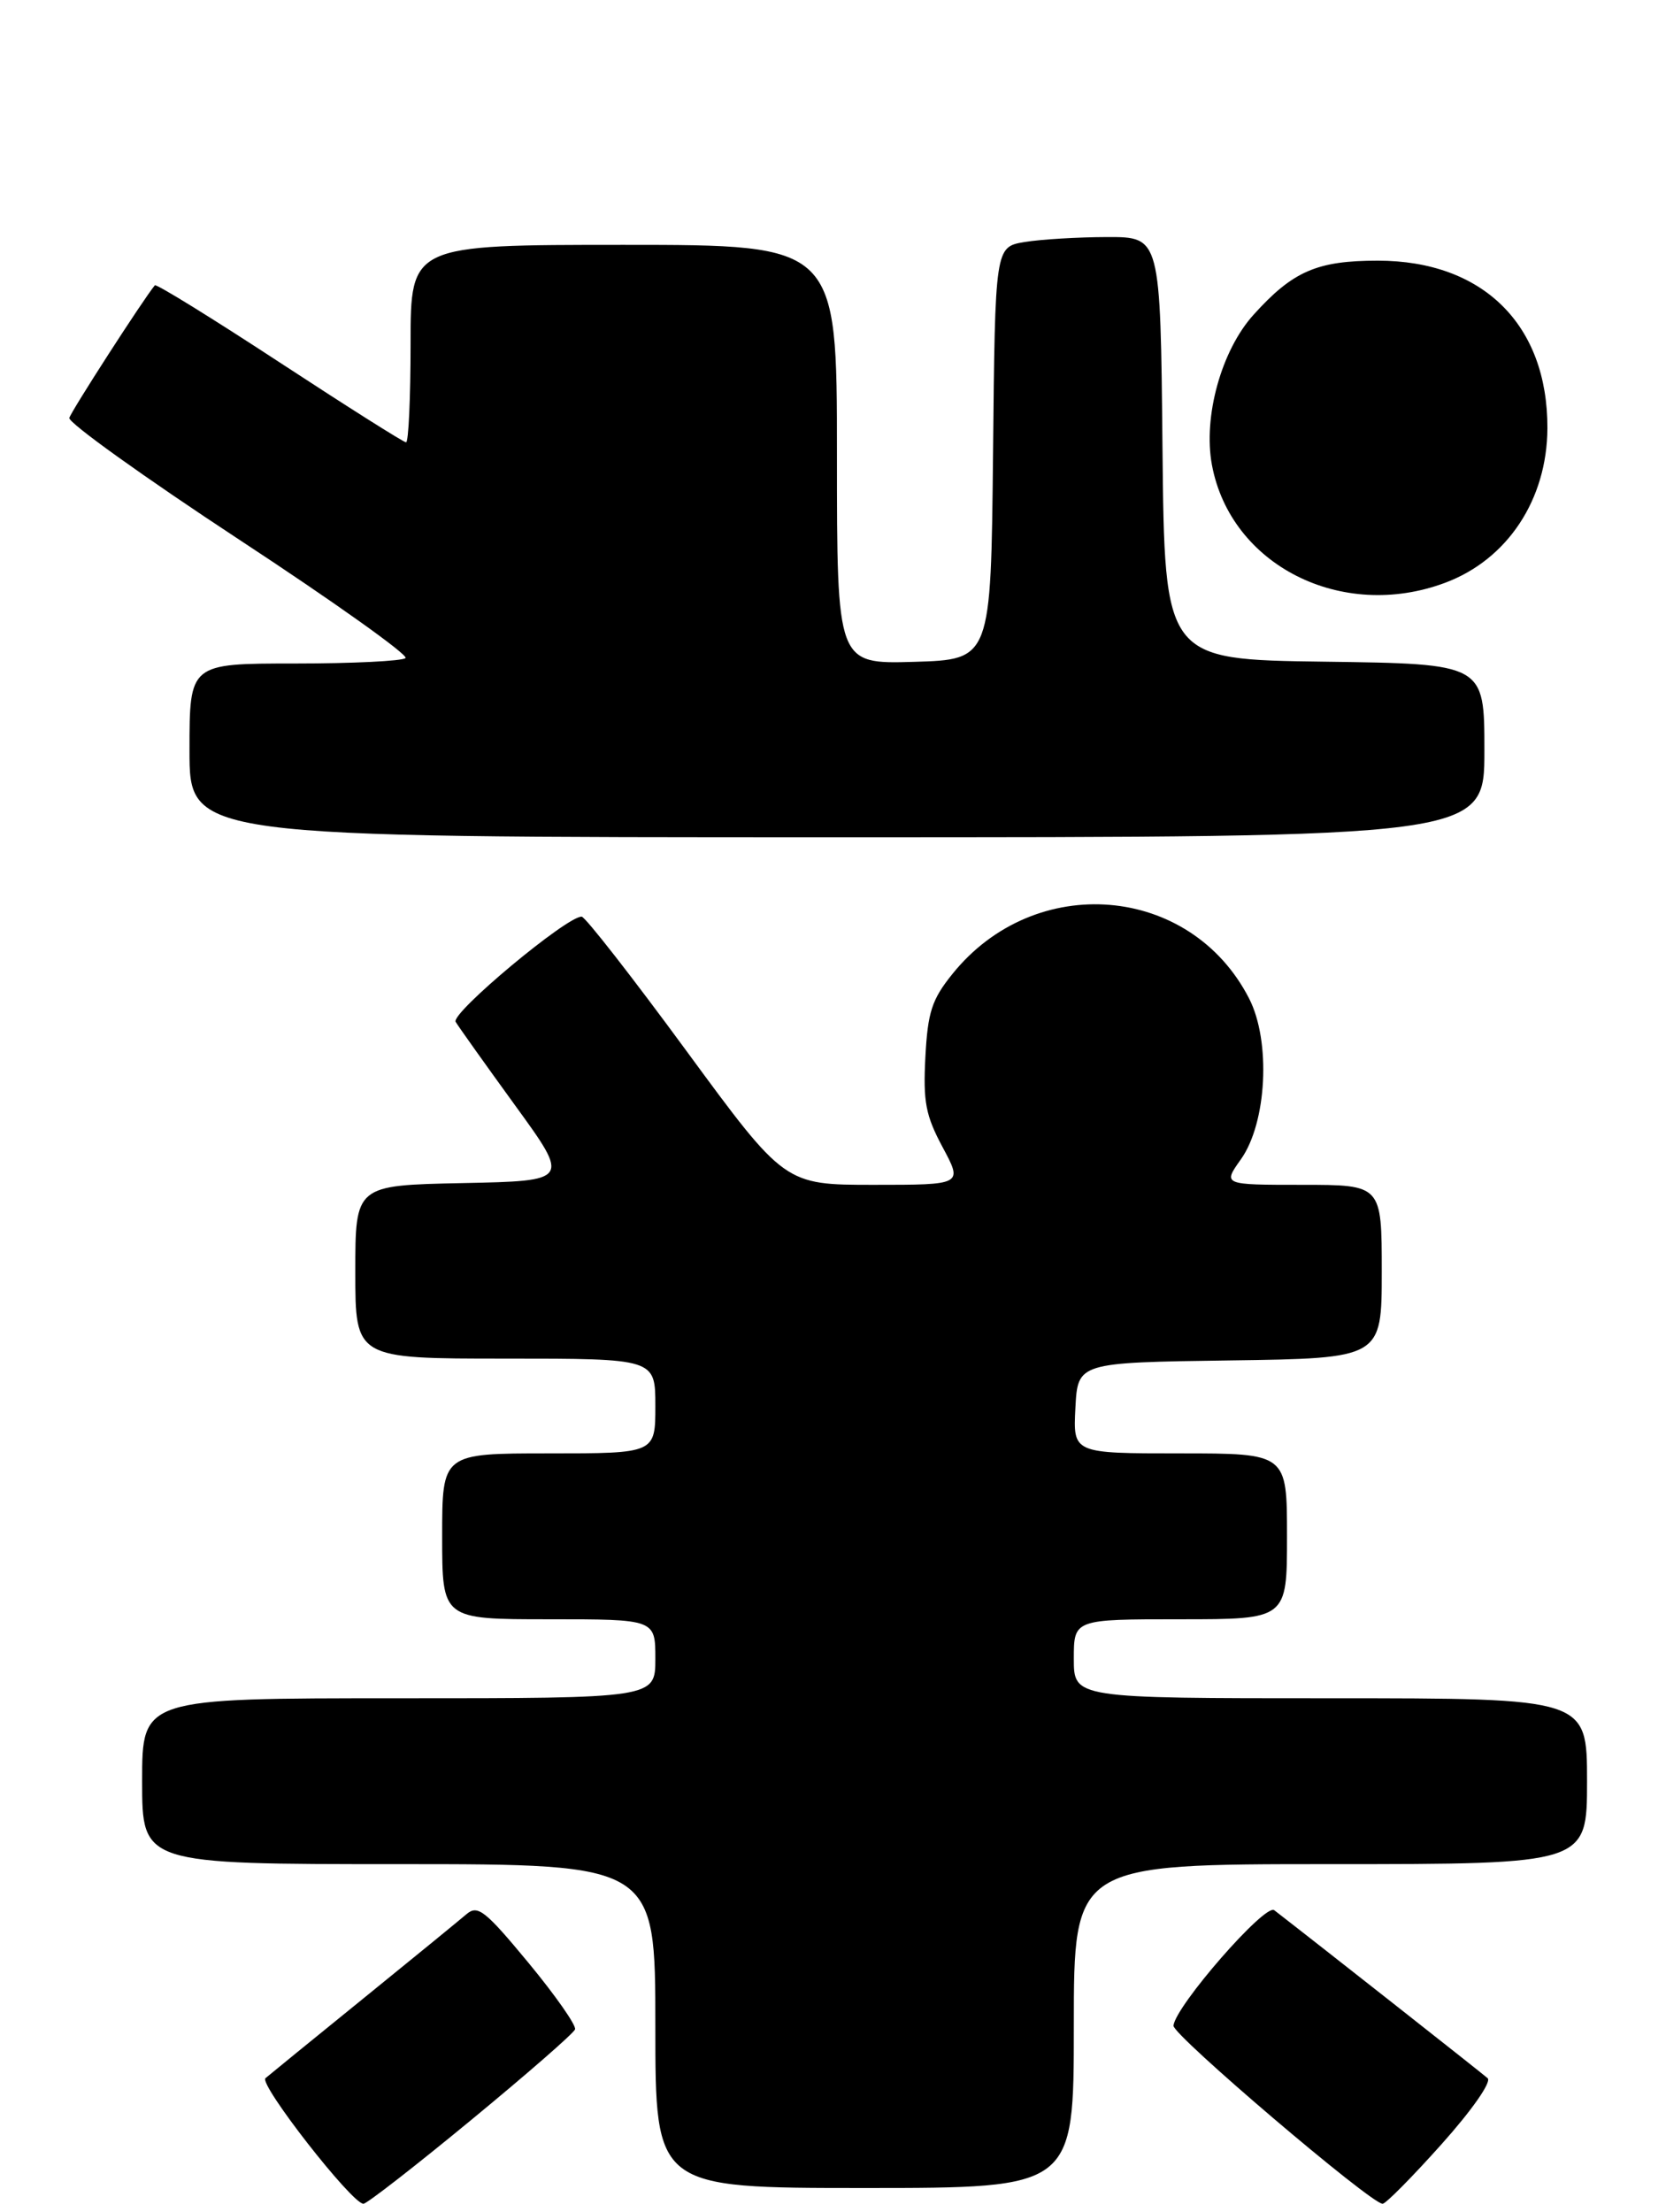 <?xml version="1.0" encoding="UTF-8" standalone="no"?>
<!DOCTYPE svg PUBLIC "-//W3C//DTD SVG 1.1//EN" "http://www.w3.org/Graphics/SVG/1.1/DTD/svg11.dtd" >
<svg xmlns="http://www.w3.org/2000/svg" xmlns:xlink="http://www.w3.org/1999/xlink" version="1.1" viewBox="0 0 211 280">
 <g >
 <path fill="currentColor"
d=" M 59.65 268.41 C 66.72 262.59 72.65 257.42 72.83 256.92 C 73.01 256.43 70.36 252.64 66.93 248.49 C 61.45 241.87 60.51 241.13 59.10 242.32 C 58.22 243.07 52.33 247.89 46.00 253.02 C 39.67 258.15 34.10 262.69 33.62 263.10 C 32.75 263.85 44.57 279.00 46.03 279.00 C 46.45 279.00 52.58 274.24 59.65 268.41 Z  M 182.57 271.46 C 186.41 267.17 188.93 263.57 188.41 263.10 C 187.69 262.46 166.46 245.75 161.38 241.83 C 160.23 240.94 148.87 253.96 148.62 256.45 C 148.51 257.62 173.62 279.00 175.11 279.00 C 175.50 279.00 178.86 275.61 182.57 271.46 Z  M 136.00 256.50 C 136.00 236.00 136.00 236.00 168.50 236.00 C 201.00 236.00 201.00 236.00 201.00 225.50 C 201.00 215.00 201.00 215.00 168.50 215.00 C 136.00 215.00 136.00 215.00 136.00 210.00 C 136.00 205.00 136.00 205.00 149.50 205.00 C 163.00 205.00 163.00 205.00 163.00 194.50 C 163.00 184.00 163.00 184.00 149.45 184.00 C 135.90 184.00 135.90 184.00 136.20 178.25 C 136.50 172.50 136.50 172.50 155.75 172.23 C 175.00 171.96 175.00 171.96 175.00 160.98 C 175.00 150.00 175.00 150.00 164.93 150.00 C 154.86 150.00 154.86 150.00 157.16 146.77 C 160.45 142.15 160.98 131.83 158.20 126.41 C 150.78 111.94 131.07 110.31 120.62 123.31 C 118.02 126.53 117.50 128.13 117.20 133.81 C 116.90 139.49 117.23 141.22 119.39 145.25 C 121.94 150.00 121.94 150.00 110.66 150.00 C 99.39 150.00 99.39 150.00 86.94 133.05 C 80.10 123.73 74.13 116.08 73.67 116.05 C 71.85 115.94 57.05 128.28 57.71 129.37 C 58.08 129.99 61.49 134.78 65.28 140.00 C 72.18 149.50 72.18 149.50 58.59 149.78 C 45.00 150.06 45.00 150.06 45.00 161.03 C 45.00 172.00 45.00 172.00 64.00 172.00 C 83.00 172.00 83.00 172.00 83.00 178.00 C 83.00 184.00 83.00 184.00 69.50 184.00 C 56.00 184.00 56.00 184.00 56.00 194.50 C 56.00 205.00 56.00 205.00 69.50 205.00 C 83.00 205.00 83.00 205.00 83.00 210.00 C 83.00 215.00 83.00 215.00 50.50 215.00 C 18.00 215.00 18.00 215.00 18.00 225.50 C 18.00 236.00 18.00 236.00 50.50 236.00 C 83.00 236.00 83.00 236.00 83.00 256.50 C 83.00 277.00 83.00 277.00 109.50 277.00 C 136.00 277.00 136.00 277.00 136.00 256.50 Z  M 188.00 95.02 C 188.00 84.04 188.00 84.04 167.75 83.77 C 147.50 83.50 147.50 83.50 147.23 56.75 C 146.97 30.00 146.97 30.00 140.23 30.01 C 136.53 30.02 131.82 30.30 129.77 30.64 C 126.03 31.26 126.03 31.26 125.77 57.38 C 125.50 83.50 125.50 83.50 115.75 83.79 C 106.00 84.07 106.00 84.07 106.00 57.54 C 106.00 31.00 106.00 31.00 79.00 31.00 C 52.00 31.00 52.00 31.00 52.00 43.50 C 52.00 50.38 51.74 56.00 51.43 56.00 C 51.12 56.00 43.91 51.44 35.40 45.87 C 26.89 40.30 19.79 35.91 19.61 36.12 C 18.10 37.96 9.00 52.07 8.78 52.91 C 8.63 53.51 18.30 60.44 30.28 68.31 C 42.26 76.17 51.74 82.92 51.36 83.31 C 50.98 83.69 44.67 84.00 37.33 84.00 C 24.00 84.00 24.00 84.00 24.00 95.00 C 24.00 106.00 24.00 106.00 106.00 106.00 C 188.00 106.00 188.00 106.00 188.00 95.02 Z  M 183.00 73.79 C 190.91 70.85 195.94 63.26 195.98 54.22 C 196.03 41.11 187.82 33.00 174.49 33.00 C 166.81 33.00 163.74 34.33 158.77 39.84 C 154.69 44.35 152.36 52.74 153.49 58.85 C 155.85 71.55 169.90 78.67 183.00 73.79 Z "/>
</g>
</svg>